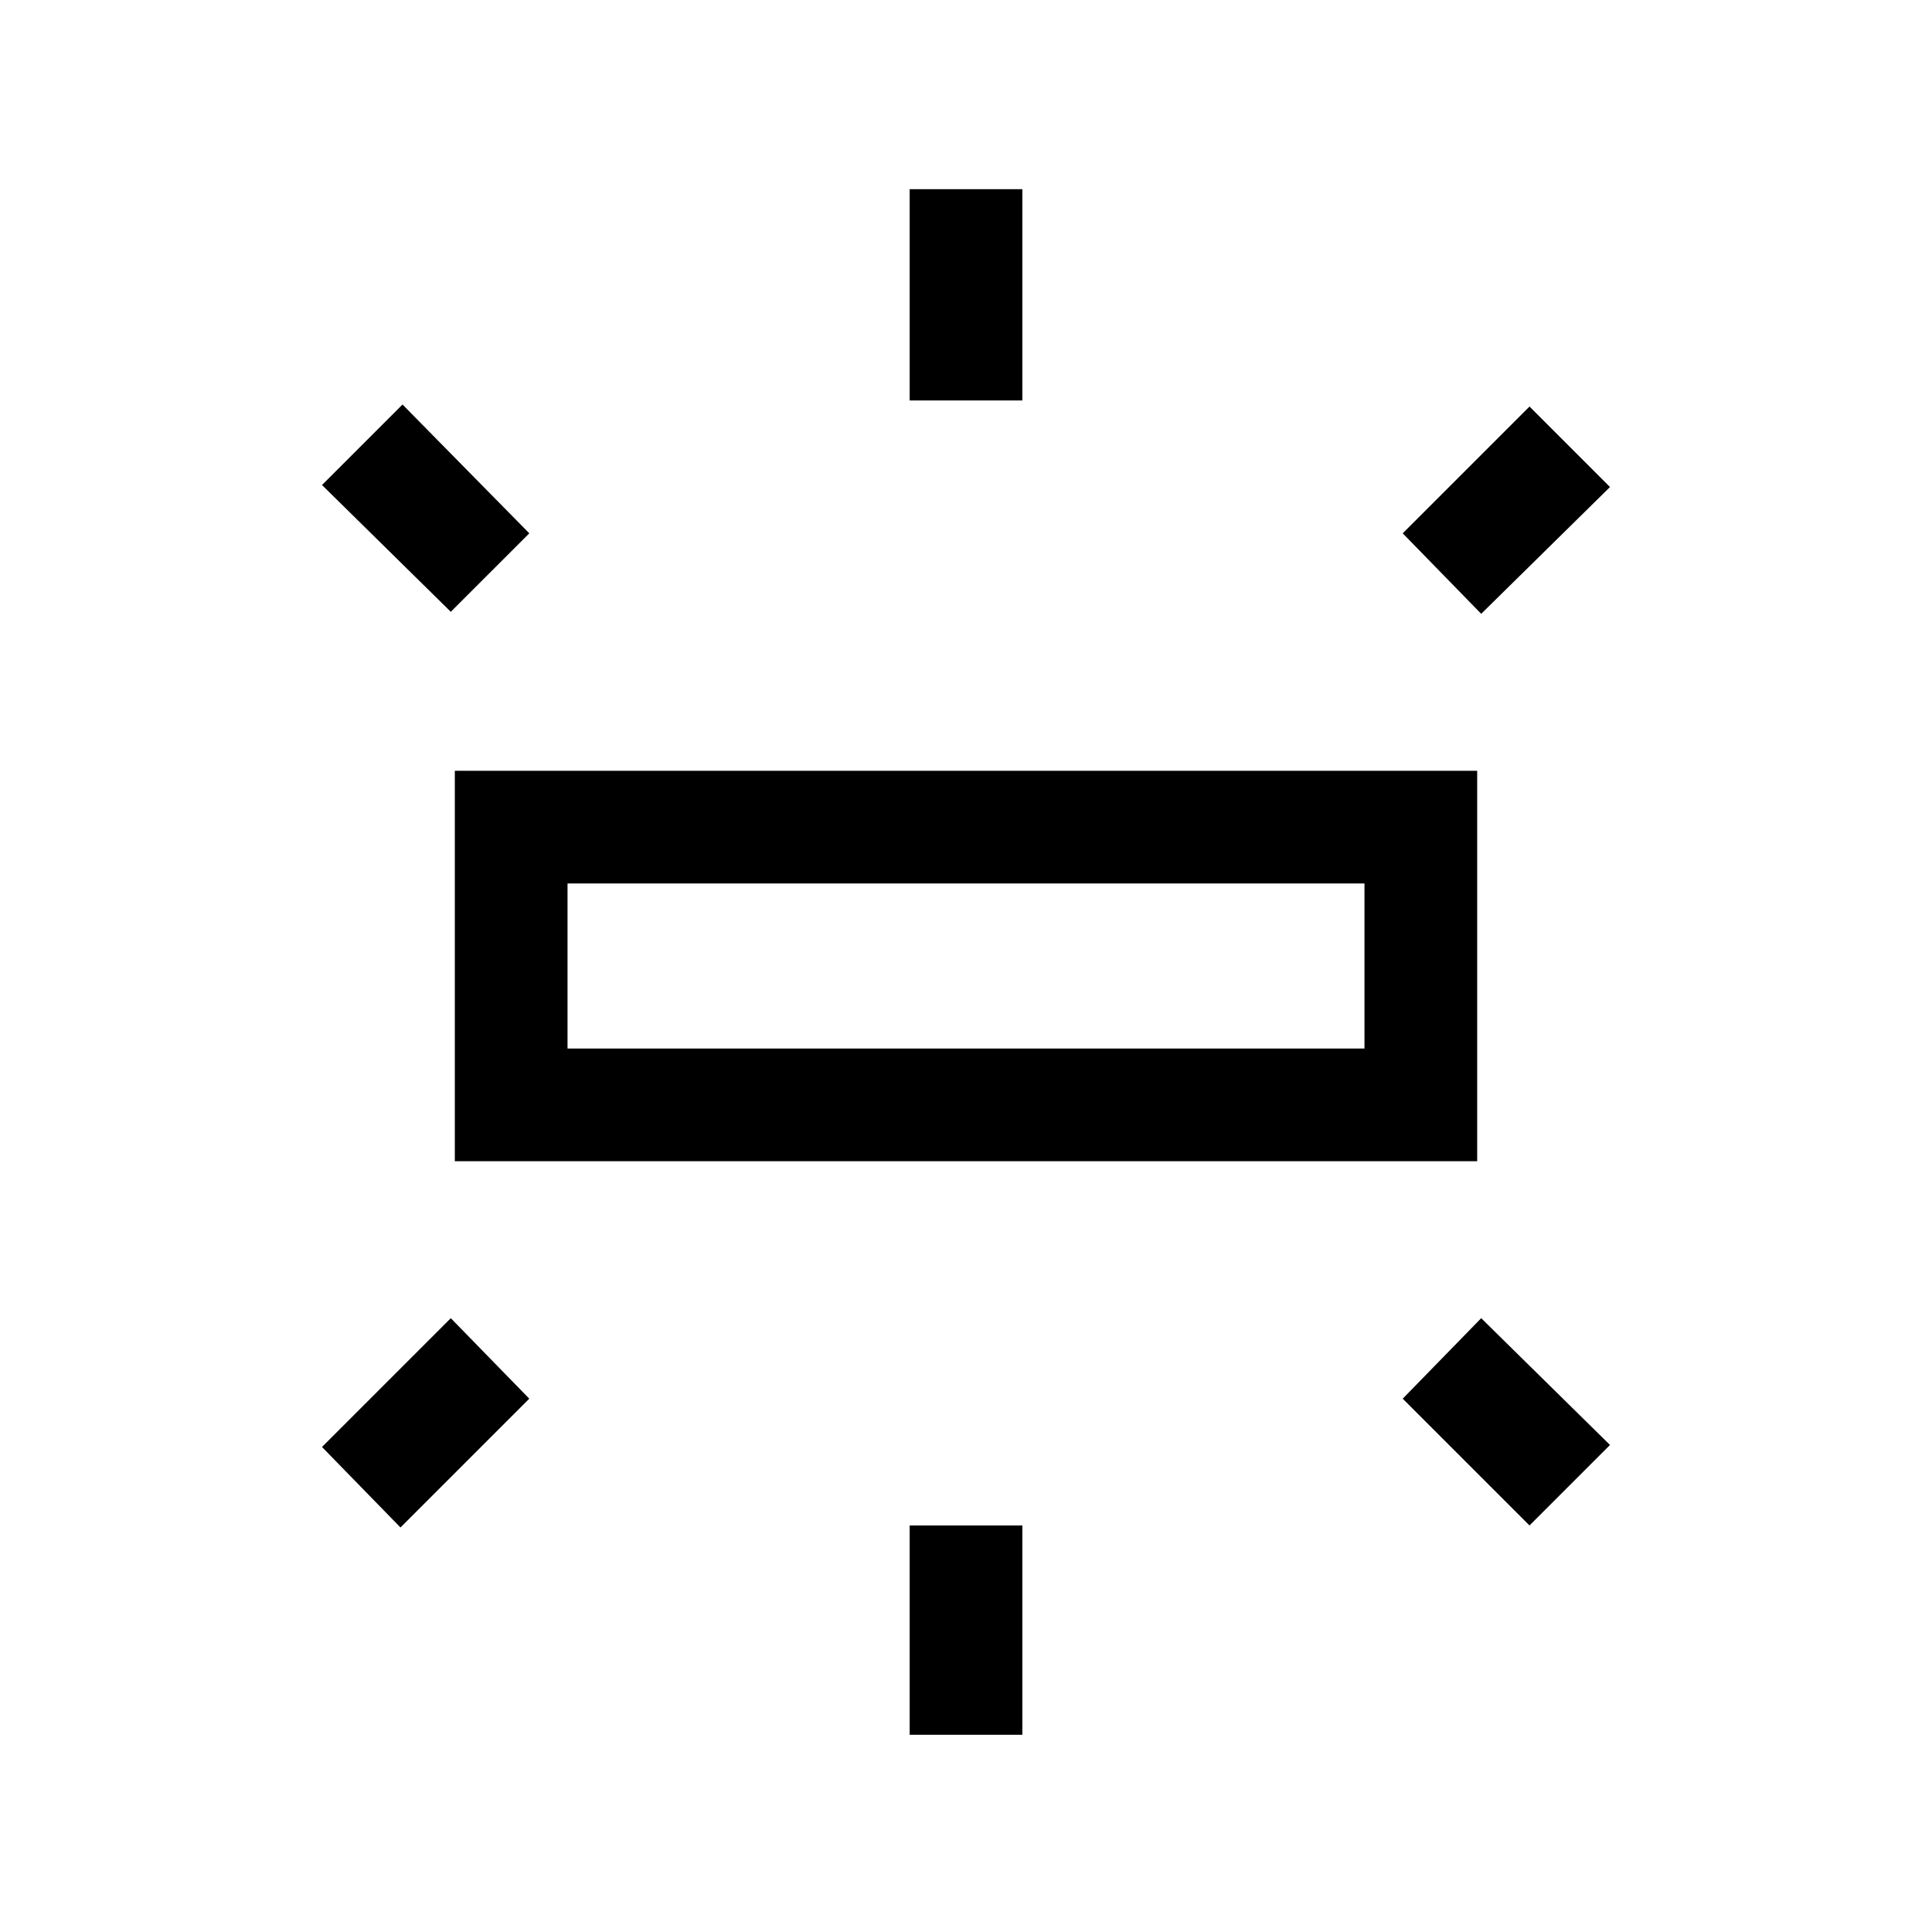 <svg xmlns="http://www.w3.org/2000/svg" height="24" width="24"><path d="M5.65 14.425v-4.85h12.7v4.85Zm5.65-9.45V2.35h1.4v2.625Zm7.1 2.65-.975-1L19 5.05l1 1ZM11.3 21.55v-2.6h1.4v2.6Zm7.7-2.6-1.575-1.575.975-1L20 17.95ZM5.6 7.6 4 6.025l1-1 1.575 1.6Zm-.625 11.375-.975-1 1.6-1.6.975 1Zm2.075-5.95h9.9v-2.05h-9.9Zm0 0v-2.05 2.05Z"/></svg>
